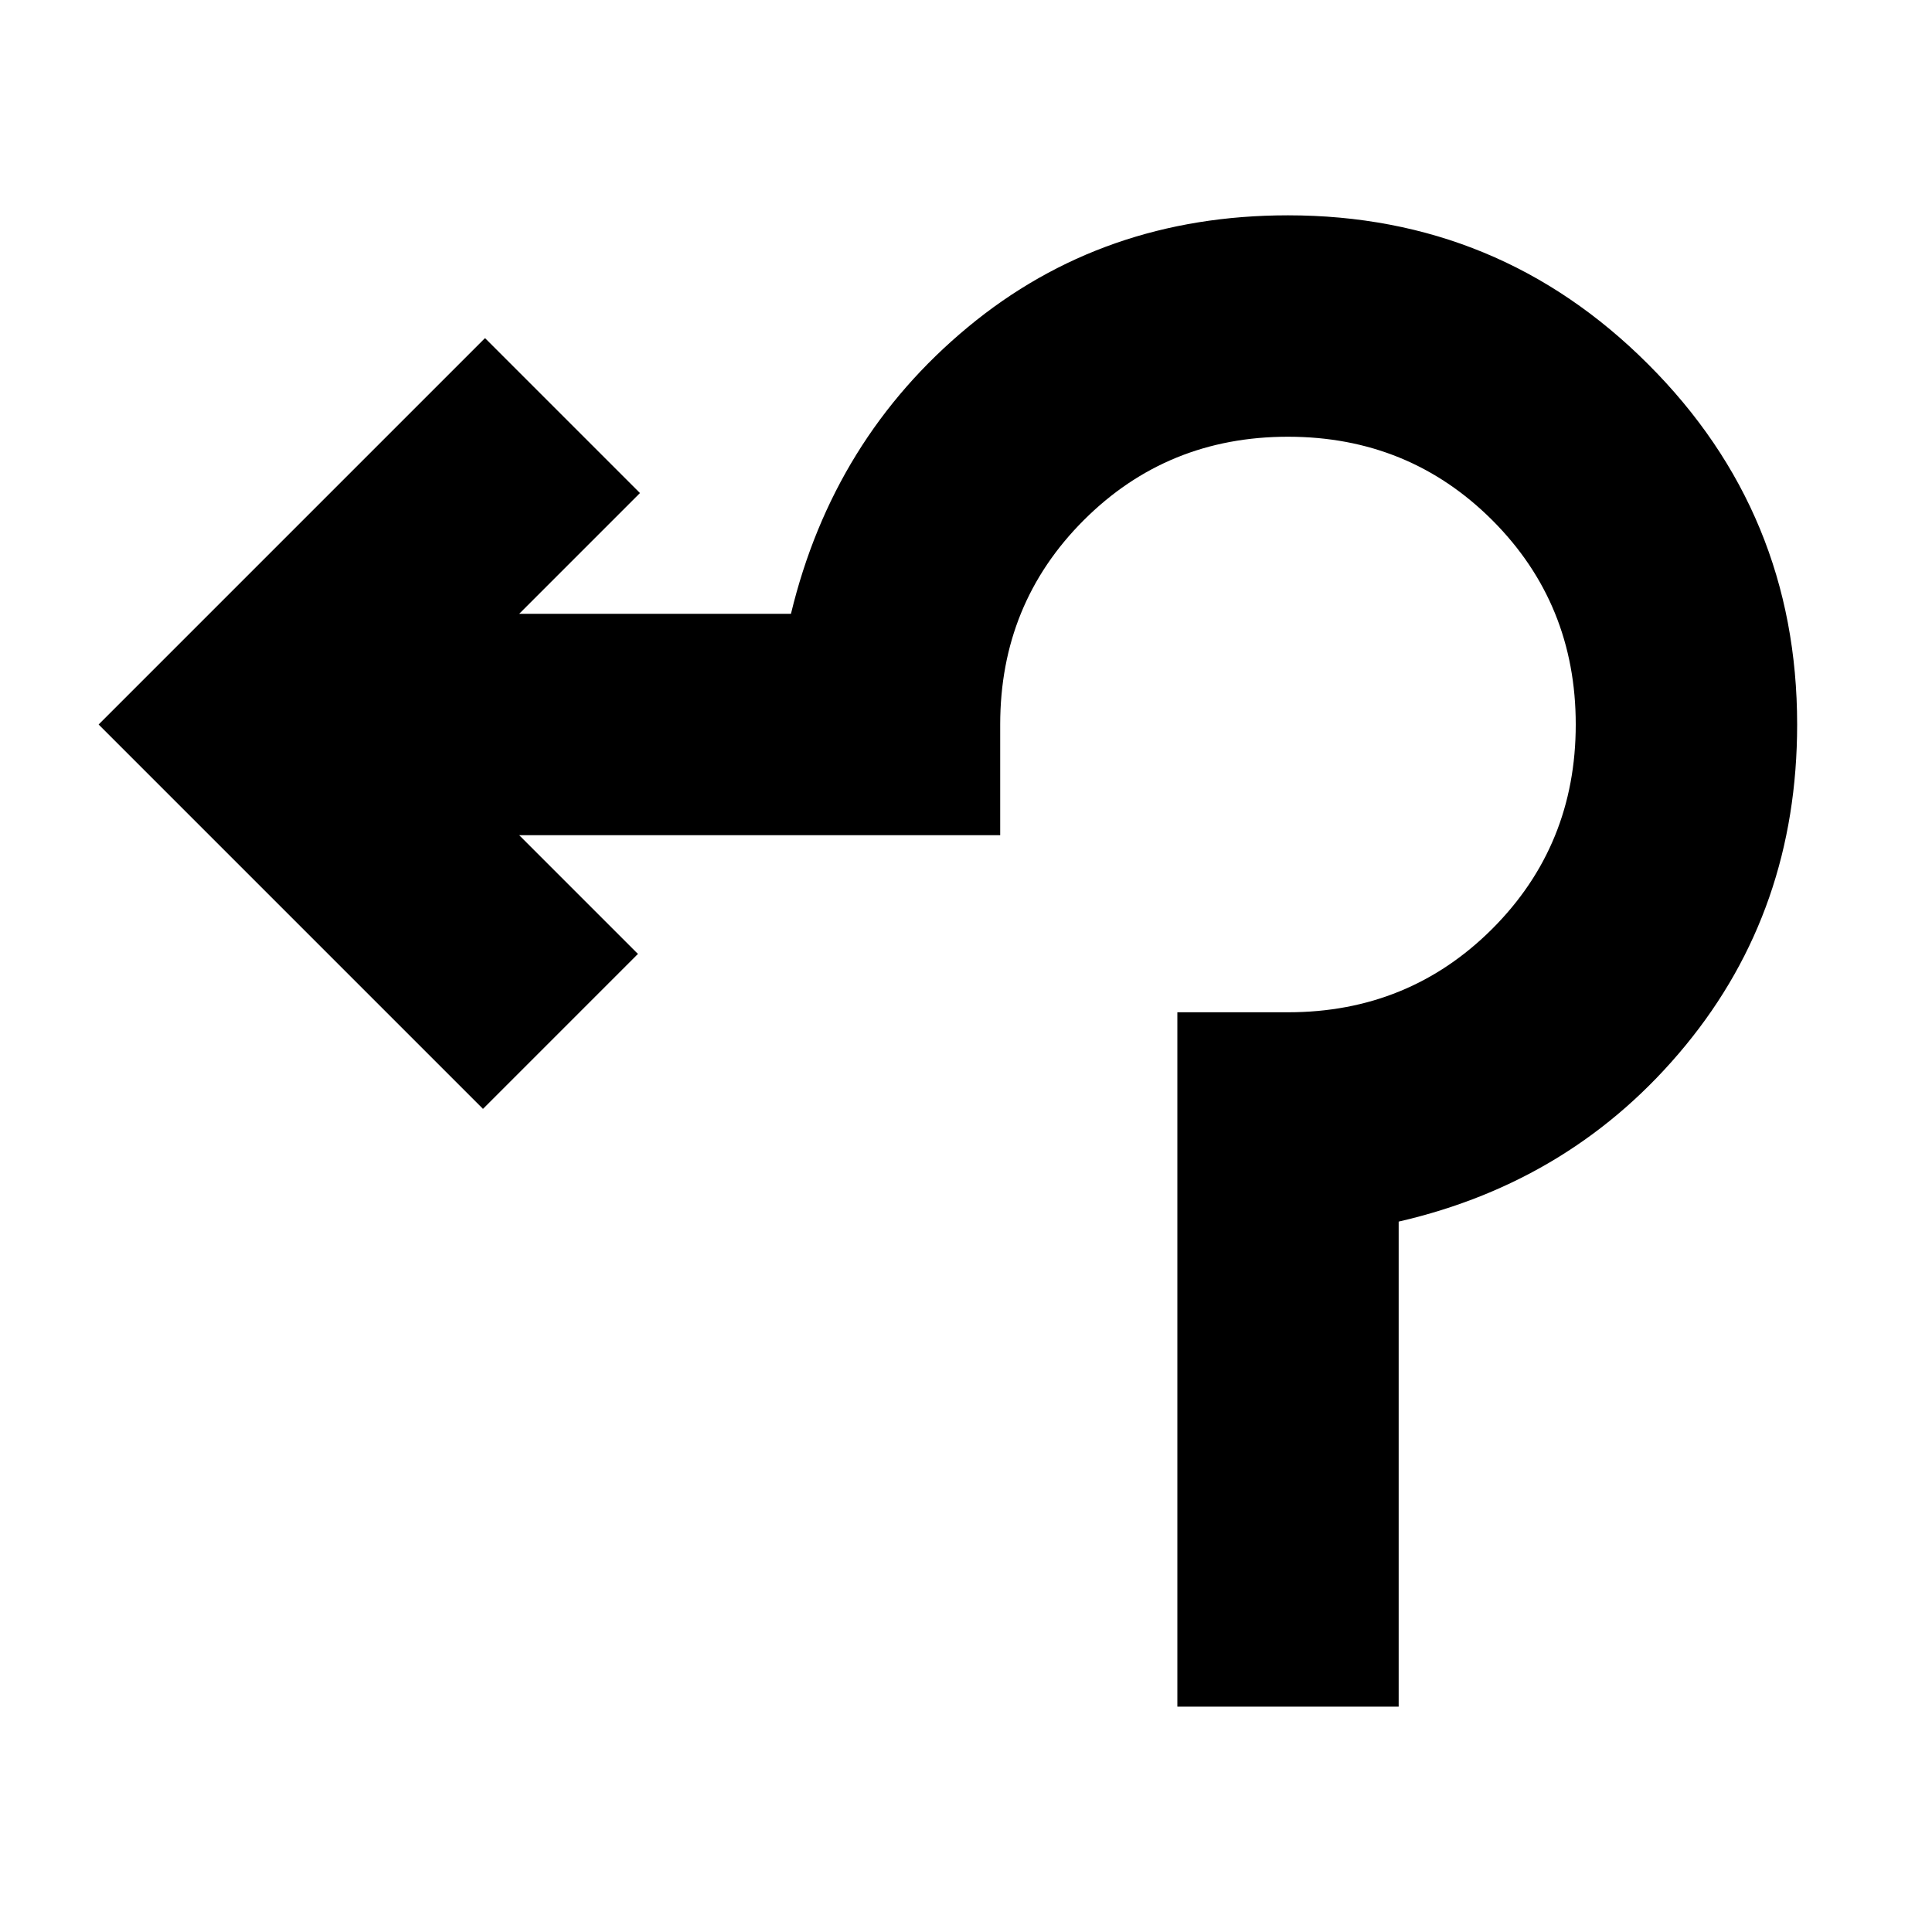 <svg xmlns="http://www.w3.org/2000/svg" height="20" width="20"><path d="M12.188 17.667v-7.188h1.145q1.25 0 2.115-.864.864-.865.864-2.115 0-1.25-.864-2.115-.865-.864-2.115-.864-1.25 0-2.114.864-.865.865-.865 2.115v1.146H5.375l1.229 1.229L5 11.479 1.021 7.5l4-4 1.604 1.604-1.25 1.25h2.813q.437-1.812 1.833-2.969 1.396-1.156 3.312-1.156 2.188 0 3.729 1.542 1.542 1.541 1.542 3.729 0 1.917-1.156 3.323t-2.969 1.823v5.021Z"/></svg>